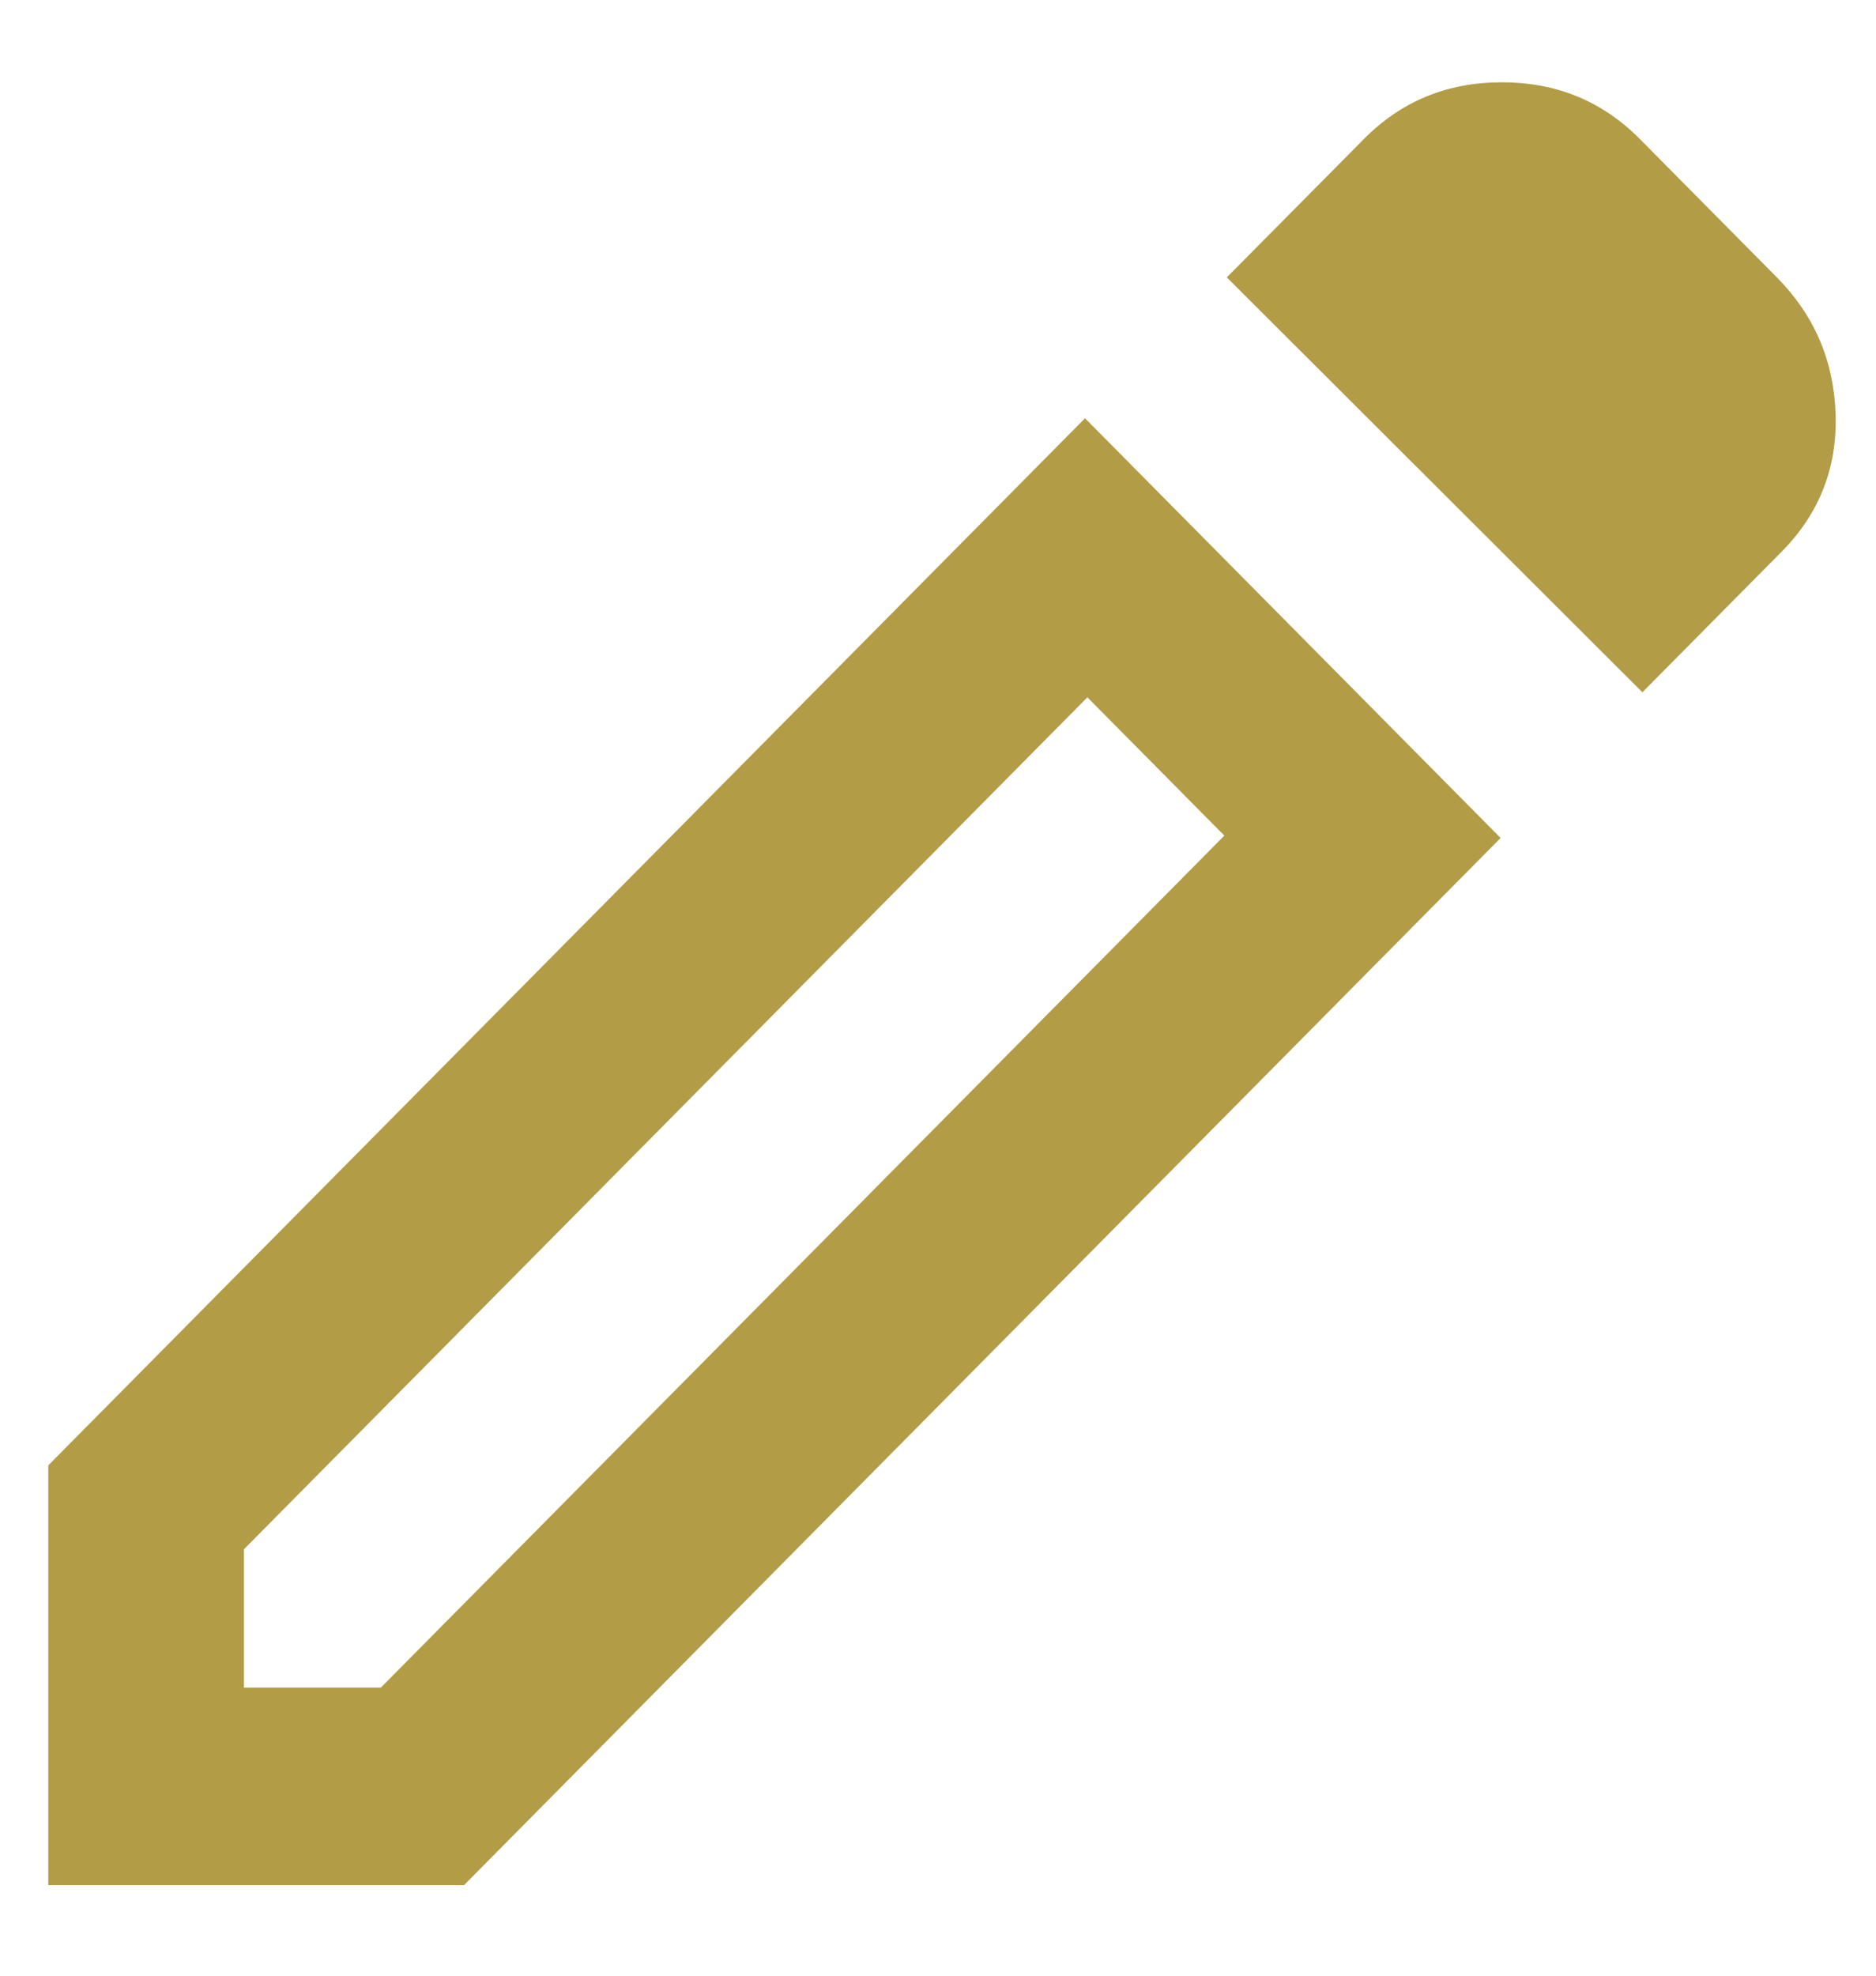 <svg width="19" height="20" viewBox="0 0 19 20" fill="none" xmlns="http://www.w3.org/2000/svg">
<path d="M2.47 17.084H3.857L12.4 8.459L11.013 7.059L2.47 15.684V17.084ZM16.634 7.008L12.425 2.808L13.812 1.409C14.191 1.025 14.658 0.833 15.21 0.833C15.764 0.833 16.23 1.025 16.61 1.409L17.996 2.808C18.376 3.192 18.574 3.654 18.591 4.196C18.607 4.738 18.425 5.2 18.046 5.583L16.634 7.008ZM15.198 8.483L4.699 19.084H0.489V14.834L10.989 4.234L15.198 8.483Z" fill="#B29C46"/>
</svg>
